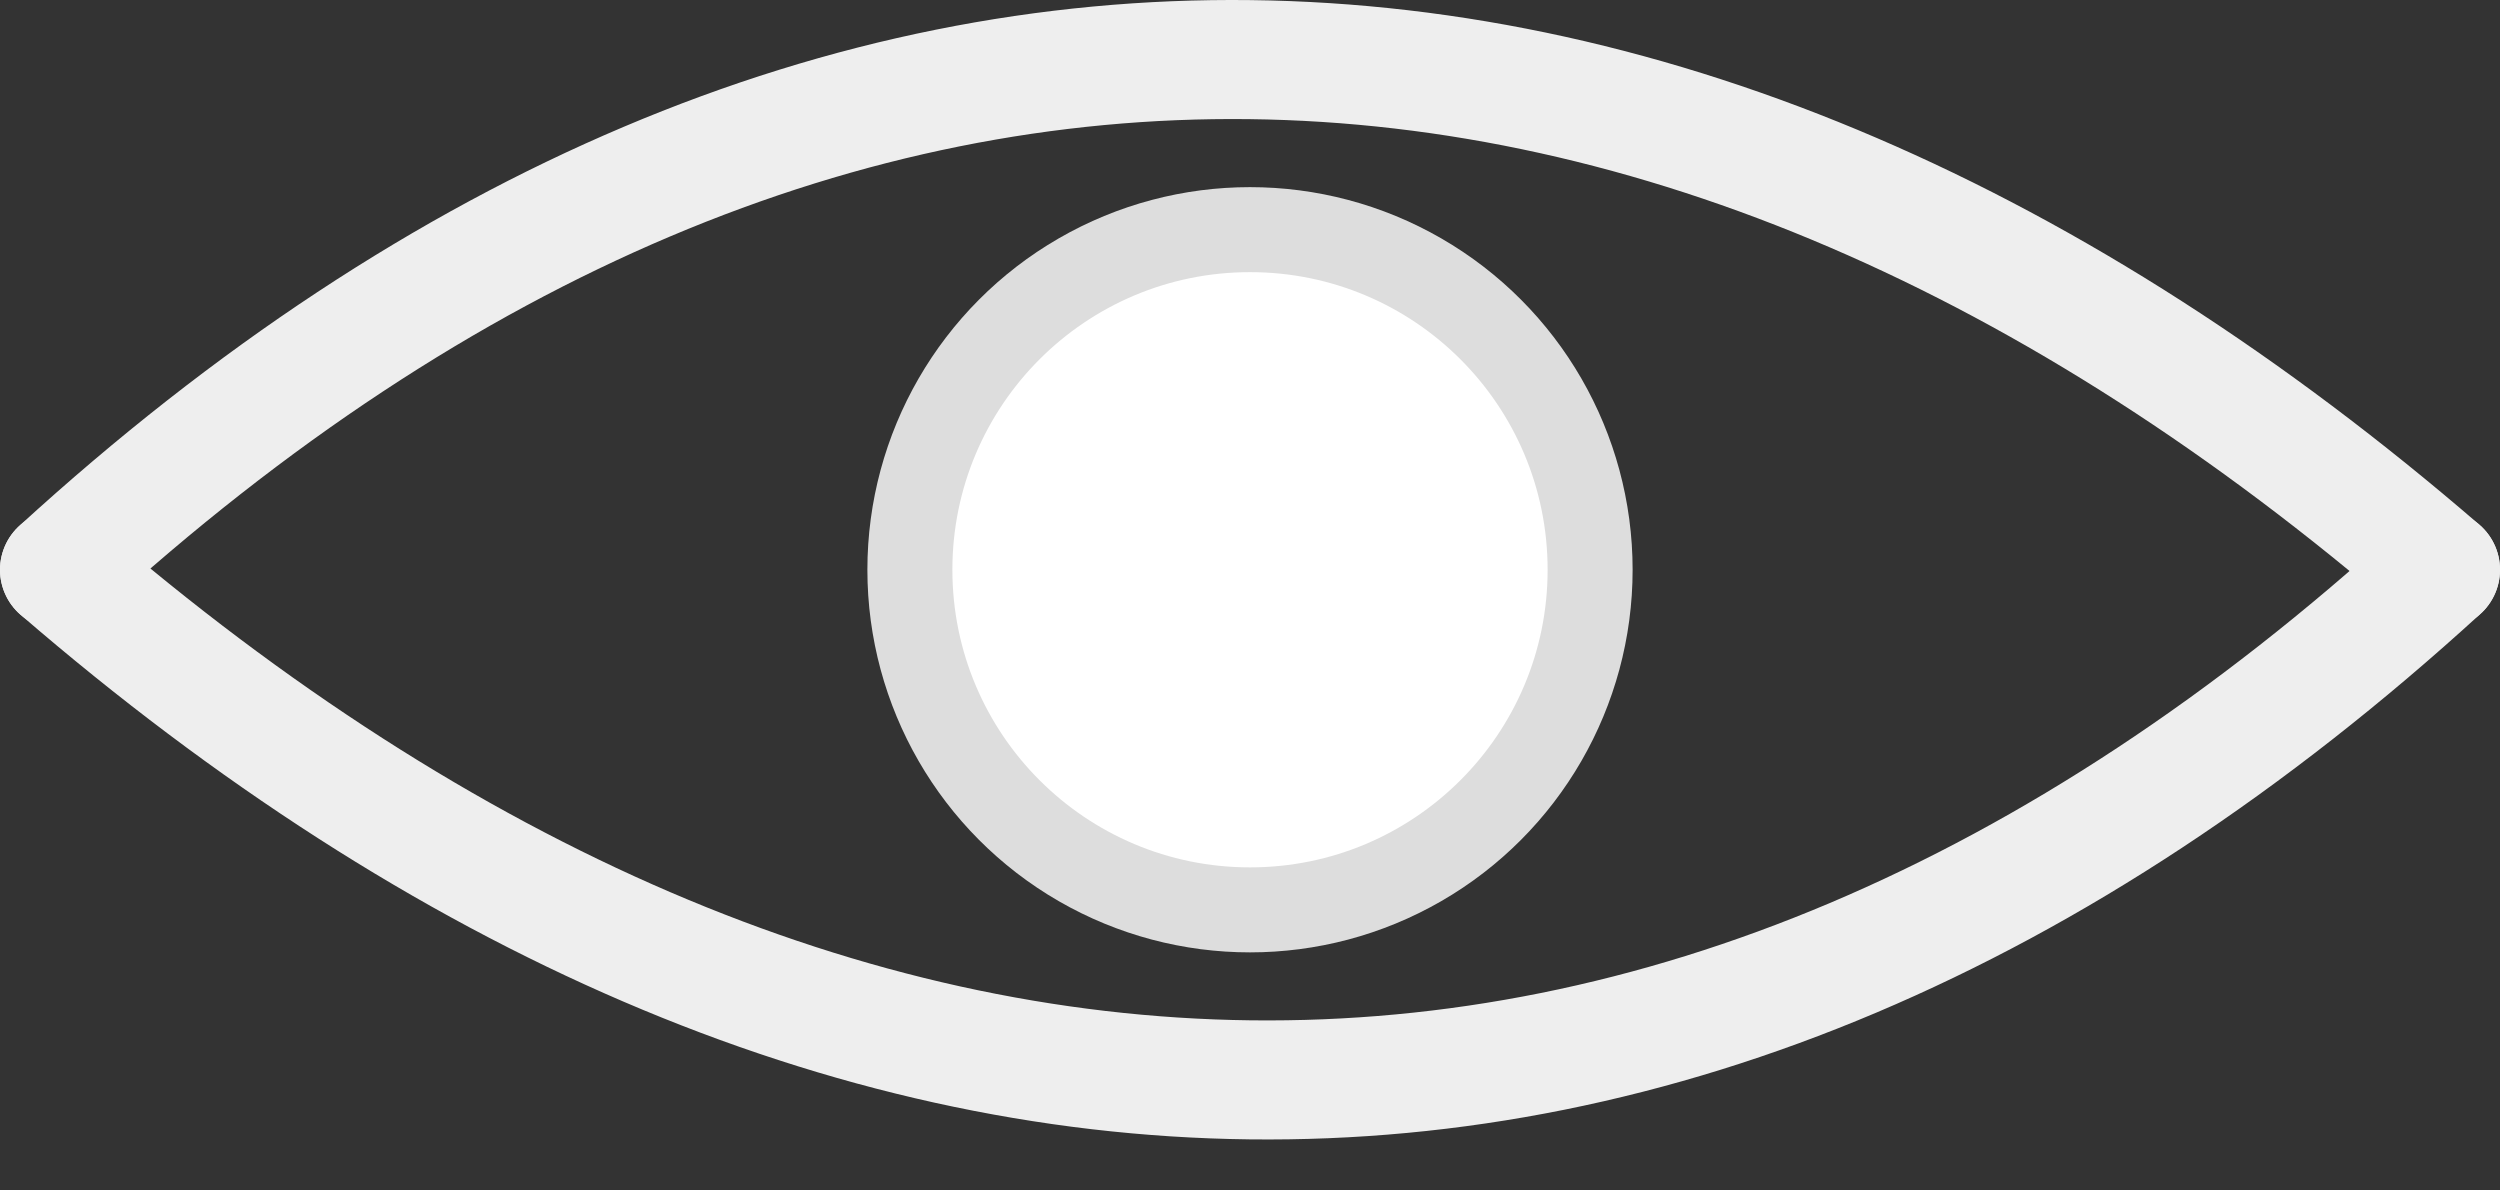 <svg width="21" height="10" viewBox="0 0 21 10" fill="none" xmlns="http://www.w3.org/2000/svg">
    <rect x="0" y="0" width="21" height="10" fill="#333333" stroke="none"/>
    <path d="M20.5 4.786C14.071 -0.764 6.929 -1.091 0.5 4.786" stroke="#eeeeee" stroke-linecap="round"/>
    <path d="M0.5 4.786C6.929 10.336 14.071 10.662 20.5 4.786" stroke="#eeeeee" stroke-linecap="round"/>
    <circle cx="10.5" cy="4.786" r="3.214" fill="#dddddd"/>
    <circle cx="10.5" cy="4.786" r="2.5" fill="#ffffff"/>
</svg>
